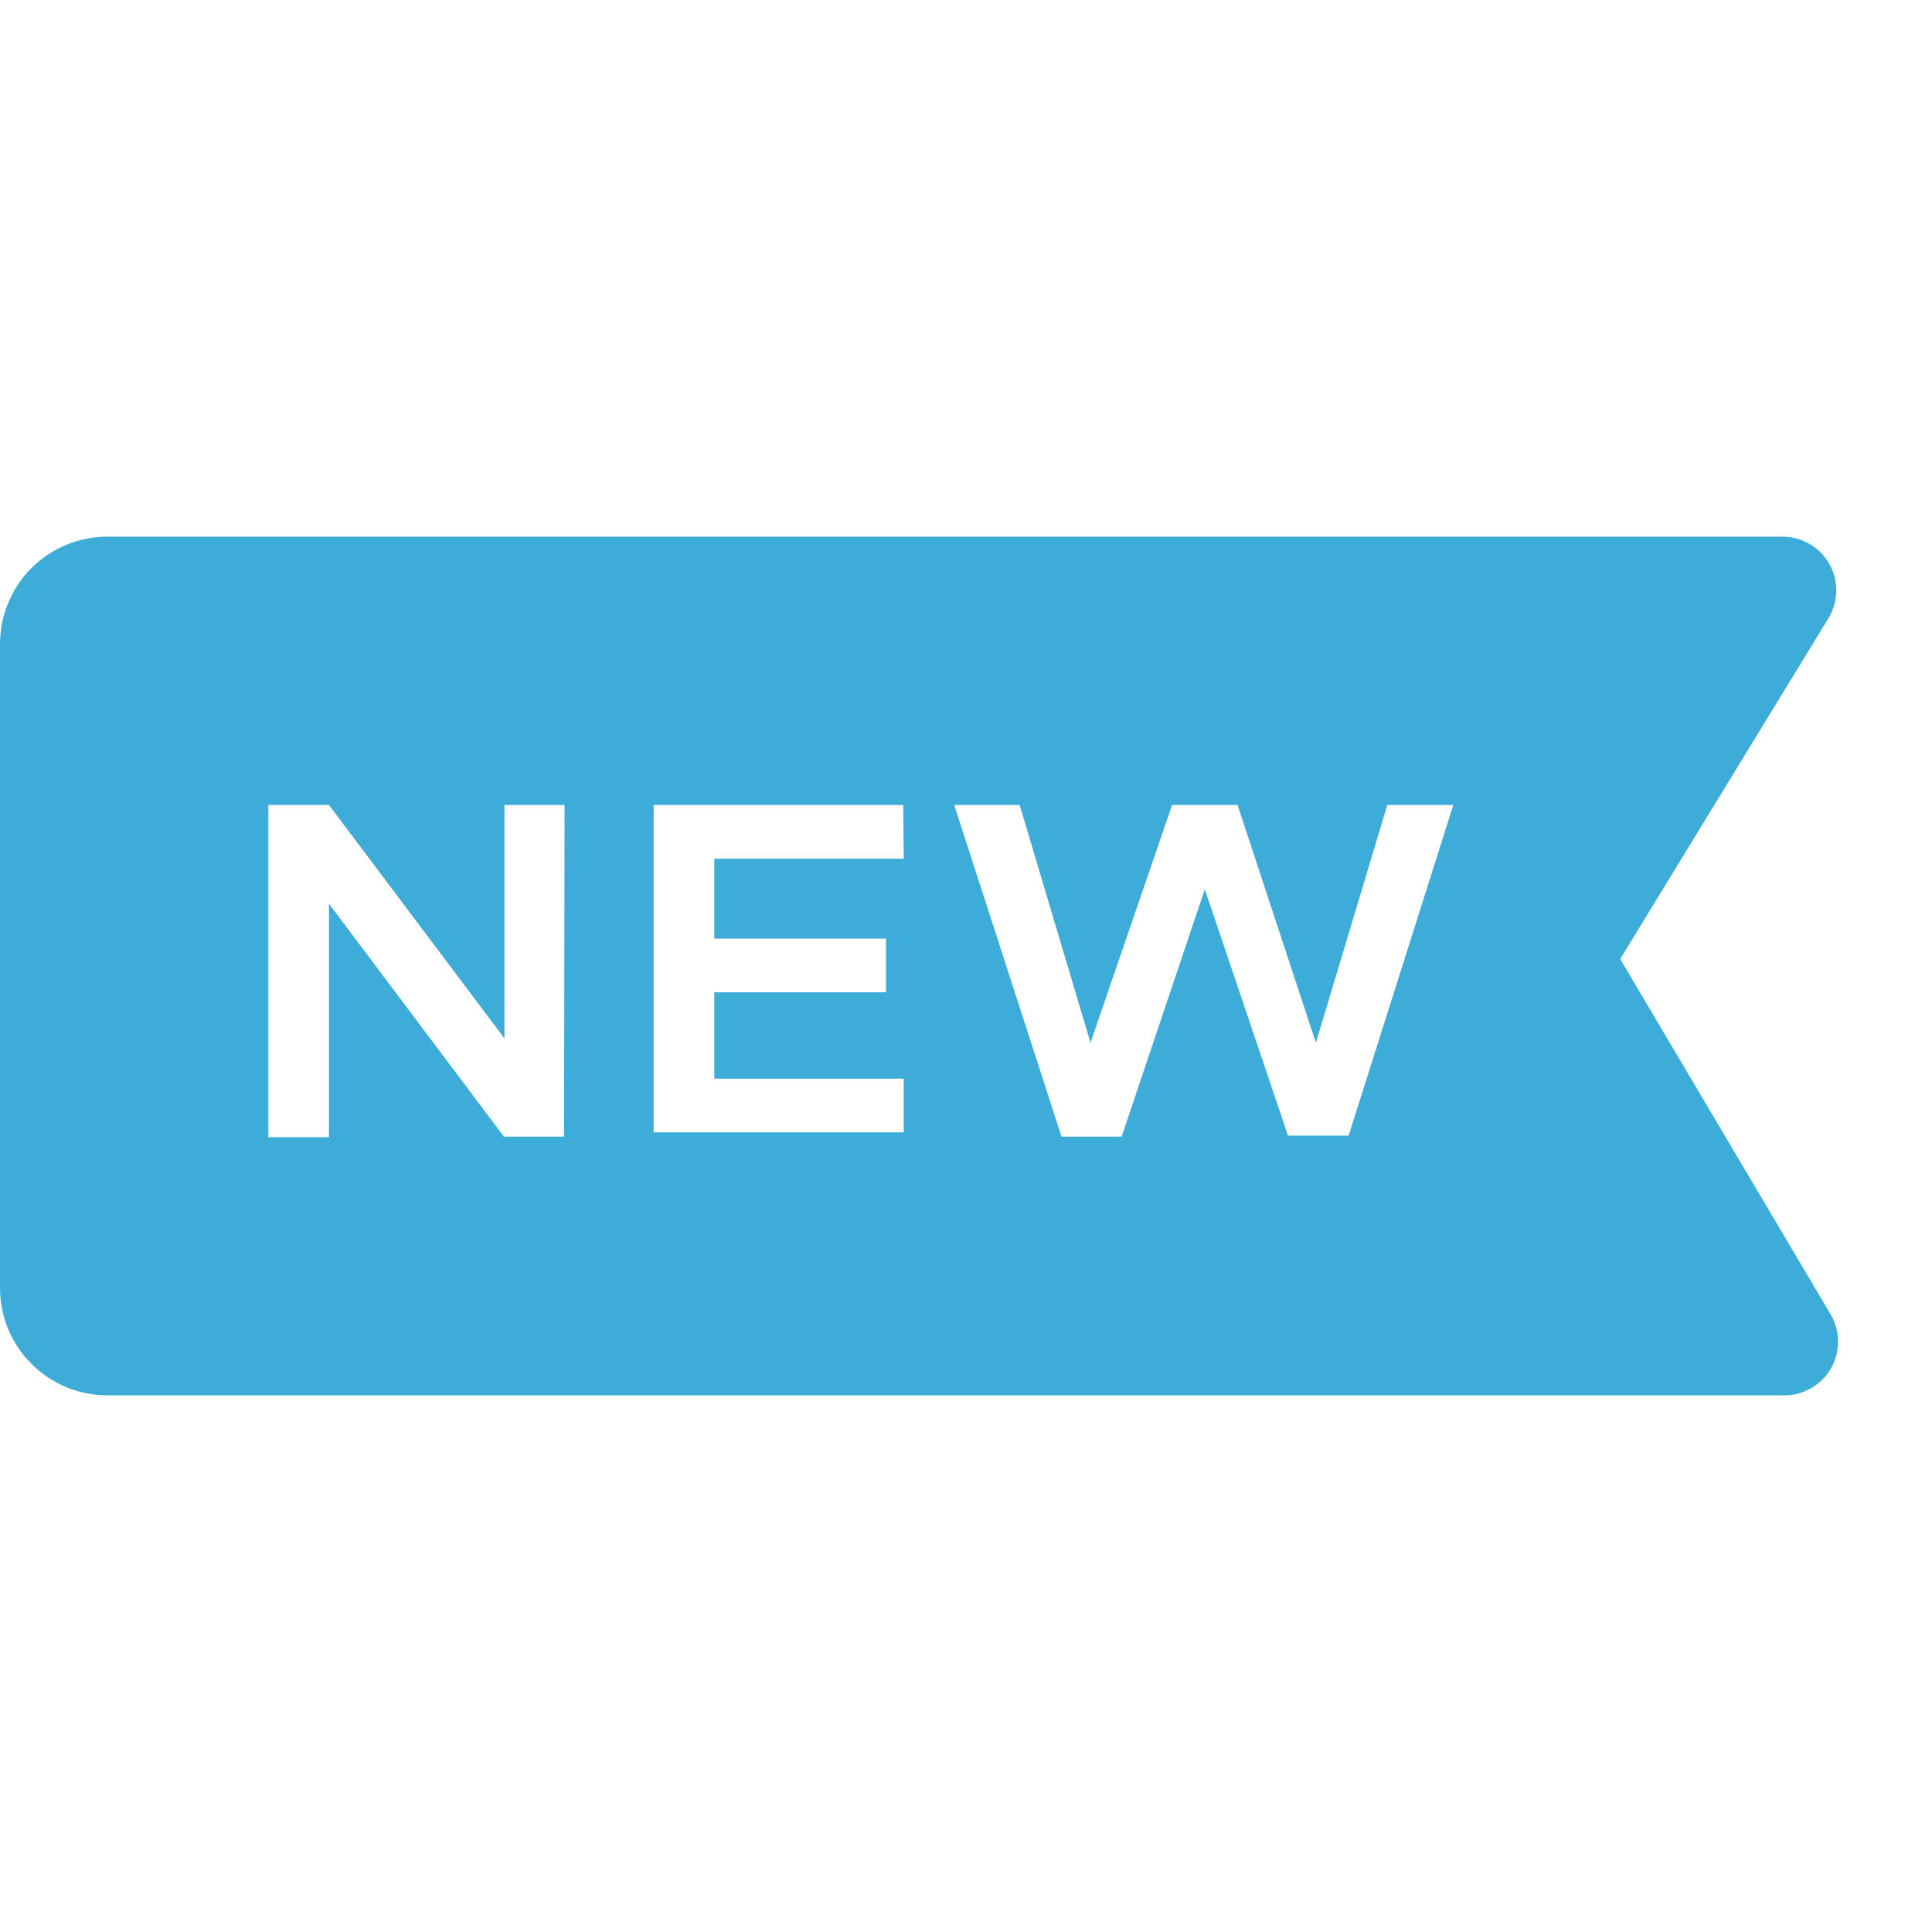 <svg width="36" height="36" viewBox="0 0 36 36" fill="none" xmlns="http://www.w3.org/2000/svg">
    <g clip-path="url(#clip0_18_13050)">
        <path
            d="M34.11 24.49L30.19 17.87L34.07 11.52C34.162 11.369 34.212 11.196 34.216 11.018C34.219 10.841 34.175 10.666 34.089 10.512C34.002 10.357 33.876 10.228 33.724 10.139C33.571 10.049 33.397 10.001 33.22 10H2C1.47 10 0.961 10.211 0.586 10.586C0.211 10.961 0 11.47 0 12L0 24C0 24.53 0.211 25.039 0.586 25.414C0.961 25.789 1.47 26 2 26H33.25C33.426 26 33.6 25.953 33.752 25.864C33.905 25.776 34.031 25.648 34.119 25.495C34.206 25.341 34.251 25.168 34.25 24.991C34.248 24.815 34.2 24.642 34.11 24.49ZM10.51 21.18H9.39L6.13 16.84V21.19H5V15H6.13L9.4 19.35V15H10.52L10.51 21.18ZM16.84 16H13.31V17.49H16.51V18.49H13.31V20.1H16.84V21.1H12.18V15H16.83L16.84 16ZM25.13 21.16H24L22.45 16.57L20.9 21.18H19.78L17.78 15H19L20.32 19.43L21.84 15H23.06L24.52 19.43L25.85 15H27.08L25.13 21.16Z"
            fill="#3EACD8" />
    </g>
    <defs>
        <clipPath id="clip0_18_13050">
            <rect width="36" height="36" fill="white" />
        </clipPath>
    </defs>
</svg>